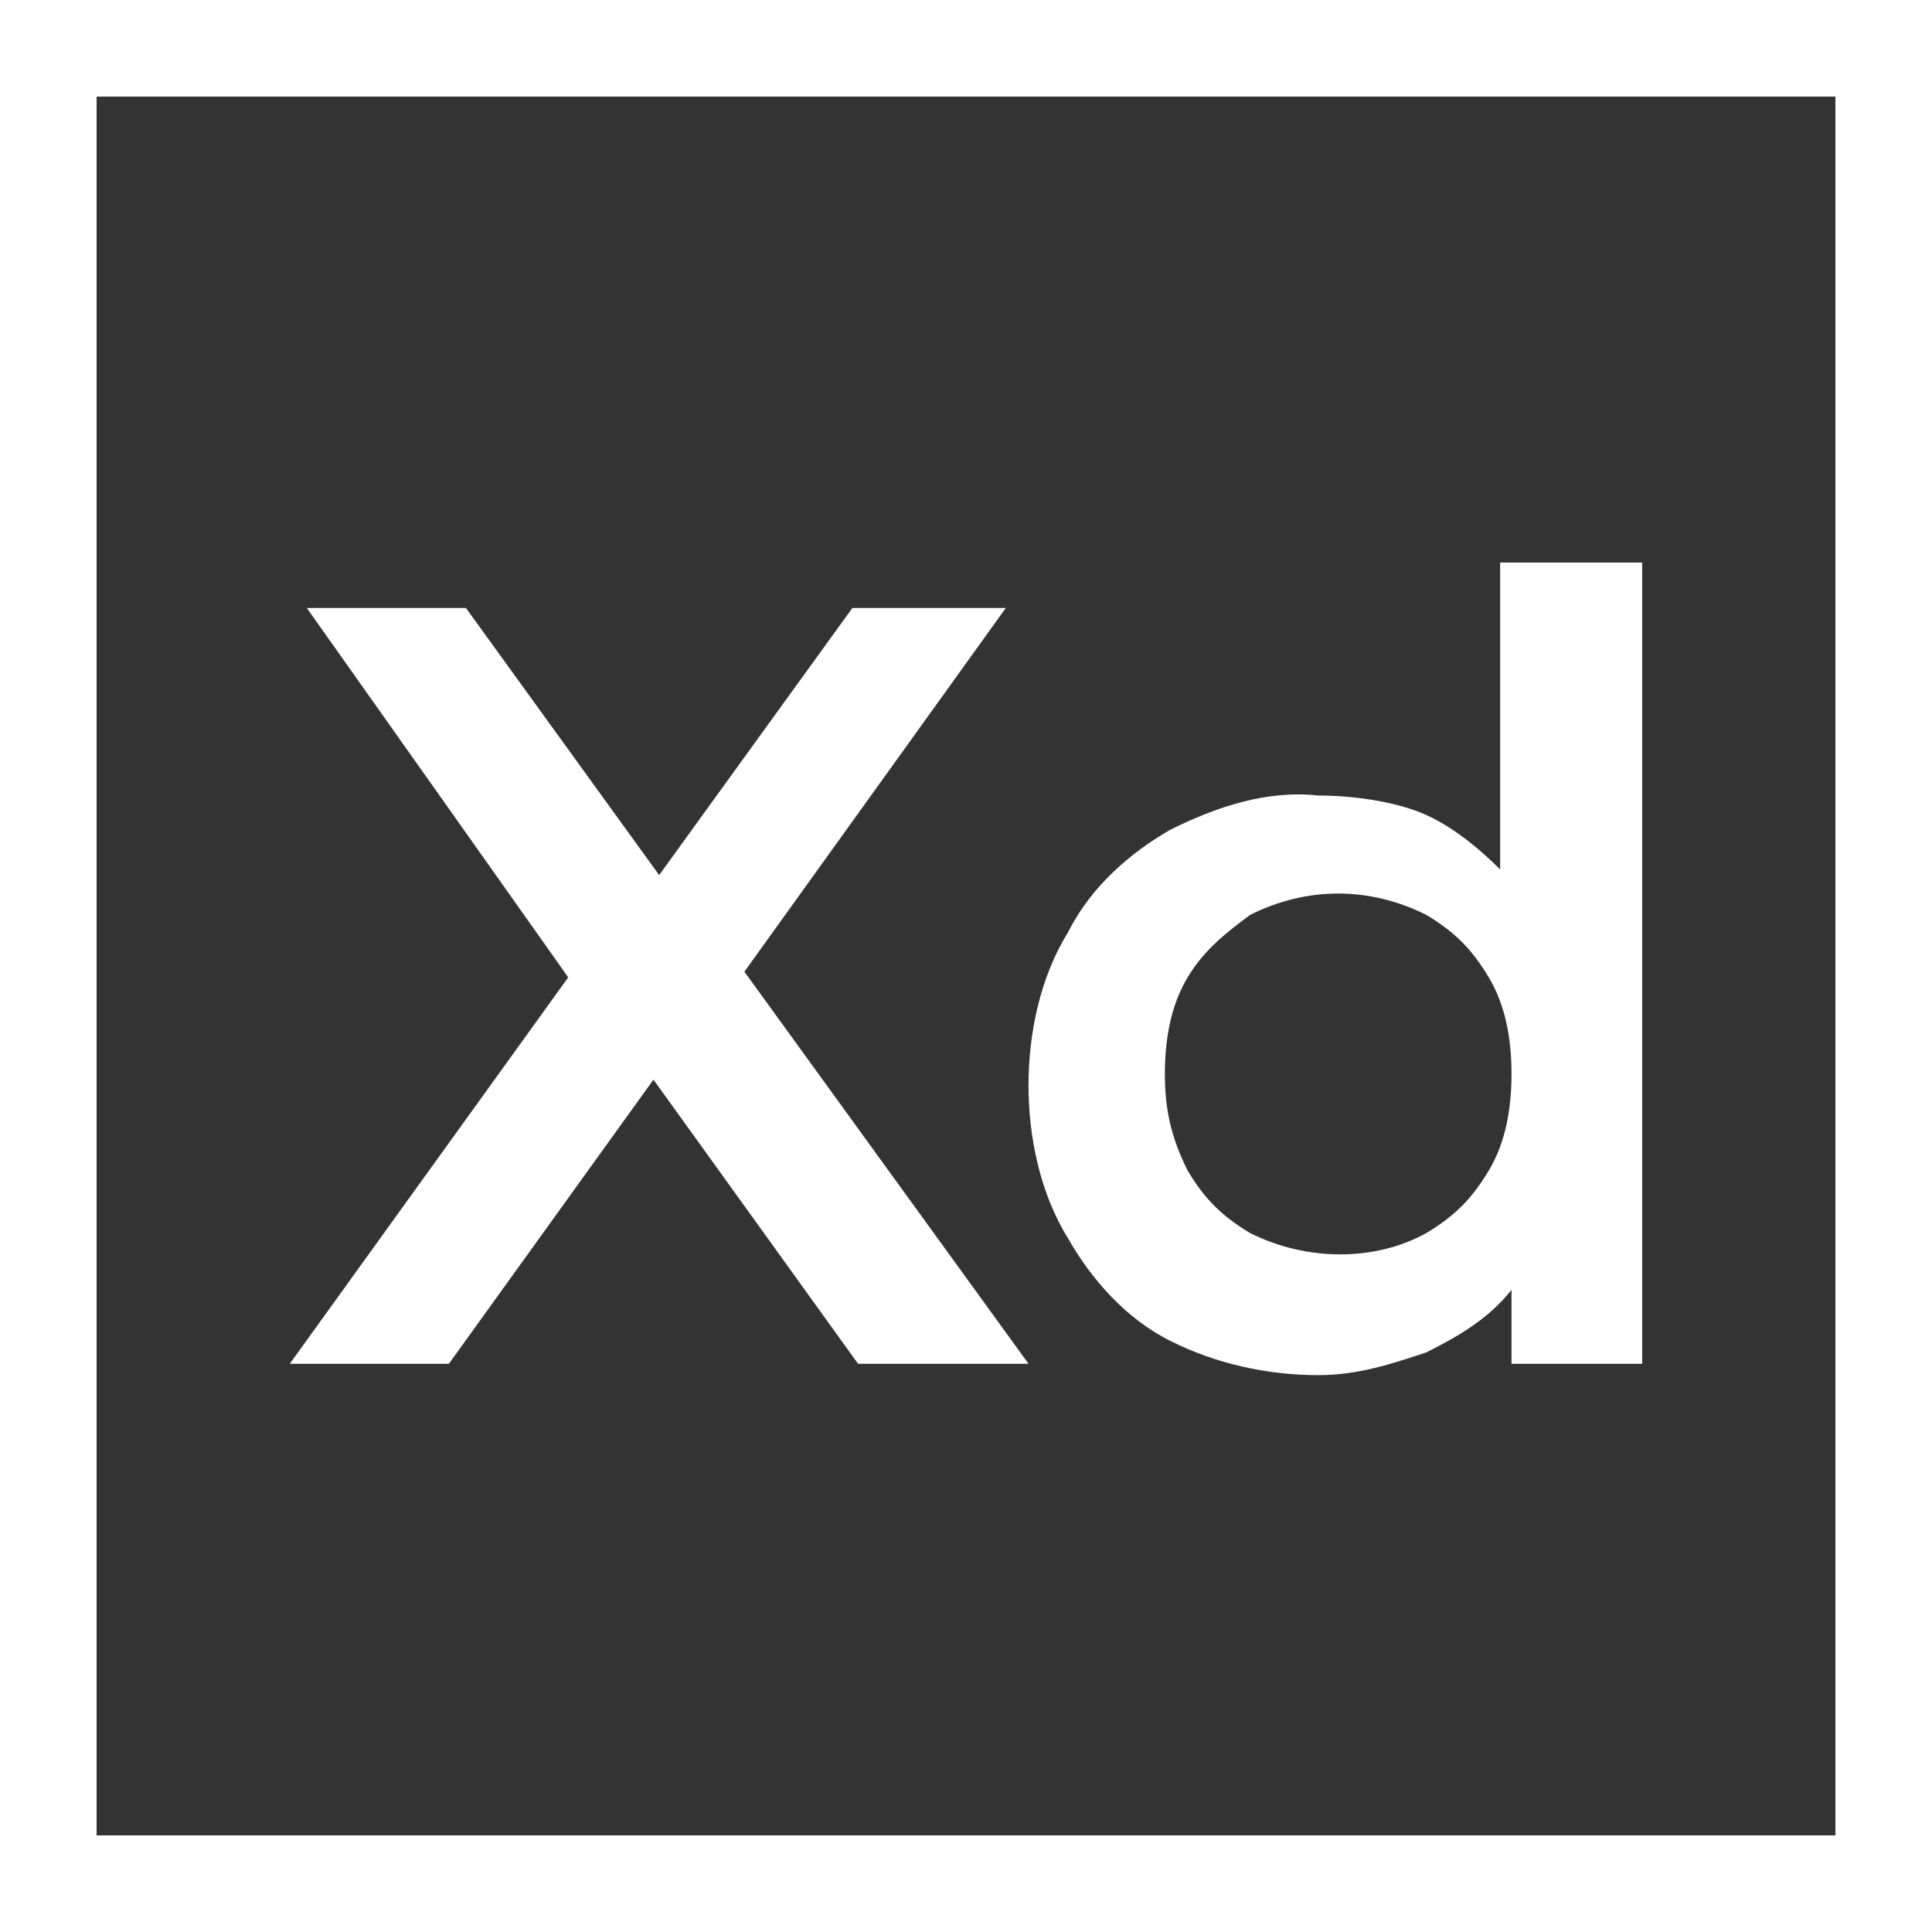 <?xml version="1.0" encoding="utf-8"?>
<!-- Generator: Adobe Illustrator 24.0.0, SVG Export Plug-In . SVG Version: 6.00 Build 0)  -->
<svg version="1.1" id="Calque_1" xmlns="http://www.w3.org/2000/svg" xmlns:xlink="http://www.w3.org/1999/xlink" x="0px" y="0px"
	 viewBox="0 0 34 34" style="enable-background:new 0 0 34 34;" xml:space="preserve">
<rect x="0" y="0" width="34" height="34" fill="#333333" stroke="none"/>
<style type="text/css">
	.st0{fill:#FFFFFF;}
</style>
<title>xd</title>
<path class="st0" d="M15.1,24l-3.6-5l-3.6,5H5.1l4.9-6.8l-4.6-6.5h2.8l3.4,4.7l3.4-4.7h2.7l-4.6,6.4l5,6.9L15.1,24z"/>
<path class="st0" d="M28.9,9.9V24h-2.3v-1.3c-0.4,0.5-0.9,0.8-1.5,1.1c-0.6,0.2-1.2,0.4-1.9,0.4c-0.9,0-1.8-0.2-2.6-0.6
	c-0.8-0.4-1.4-1.1-1.8-1.8c-0.5-0.8-0.7-1.8-0.7-2.7c0-0.9,0.2-1.9,0.7-2.7c0.4-0.8,1.1-1.4,1.8-1.8c0.8-0.4,1.7-0.7,2.6-0.6
	c0.6,0,1.3,0.1,1.8,0.3c0.5,0.2,1,0.6,1.4,1V9.9H28.9z M25.1,21.7c0.5-0.3,0.8-0.6,1.1-1.1c0.3-0.5,0.4-1.1,0.4-1.7
	c0-0.6-0.1-1.2-0.4-1.7c-0.3-0.5-0.6-0.8-1.1-1.1c-1-0.5-2.1-0.5-3.1,0c-0.4,0.3-0.8,0.6-1.1,1.1c-0.3,0.5-0.4,1.1-0.4,1.7
	c0,0.6,0.1,1.1,0.4,1.7c0.3,0.5,0.6,0.8,1.1,1.1C23,22.2,24.2,22.2,25.1,21.7L25.1,21.7z"/>
<path class="st0" d="M32.3,1.7v30.6H1.7V1.7H32.3 M34,0H0v34h34V0z"/>
</svg>
